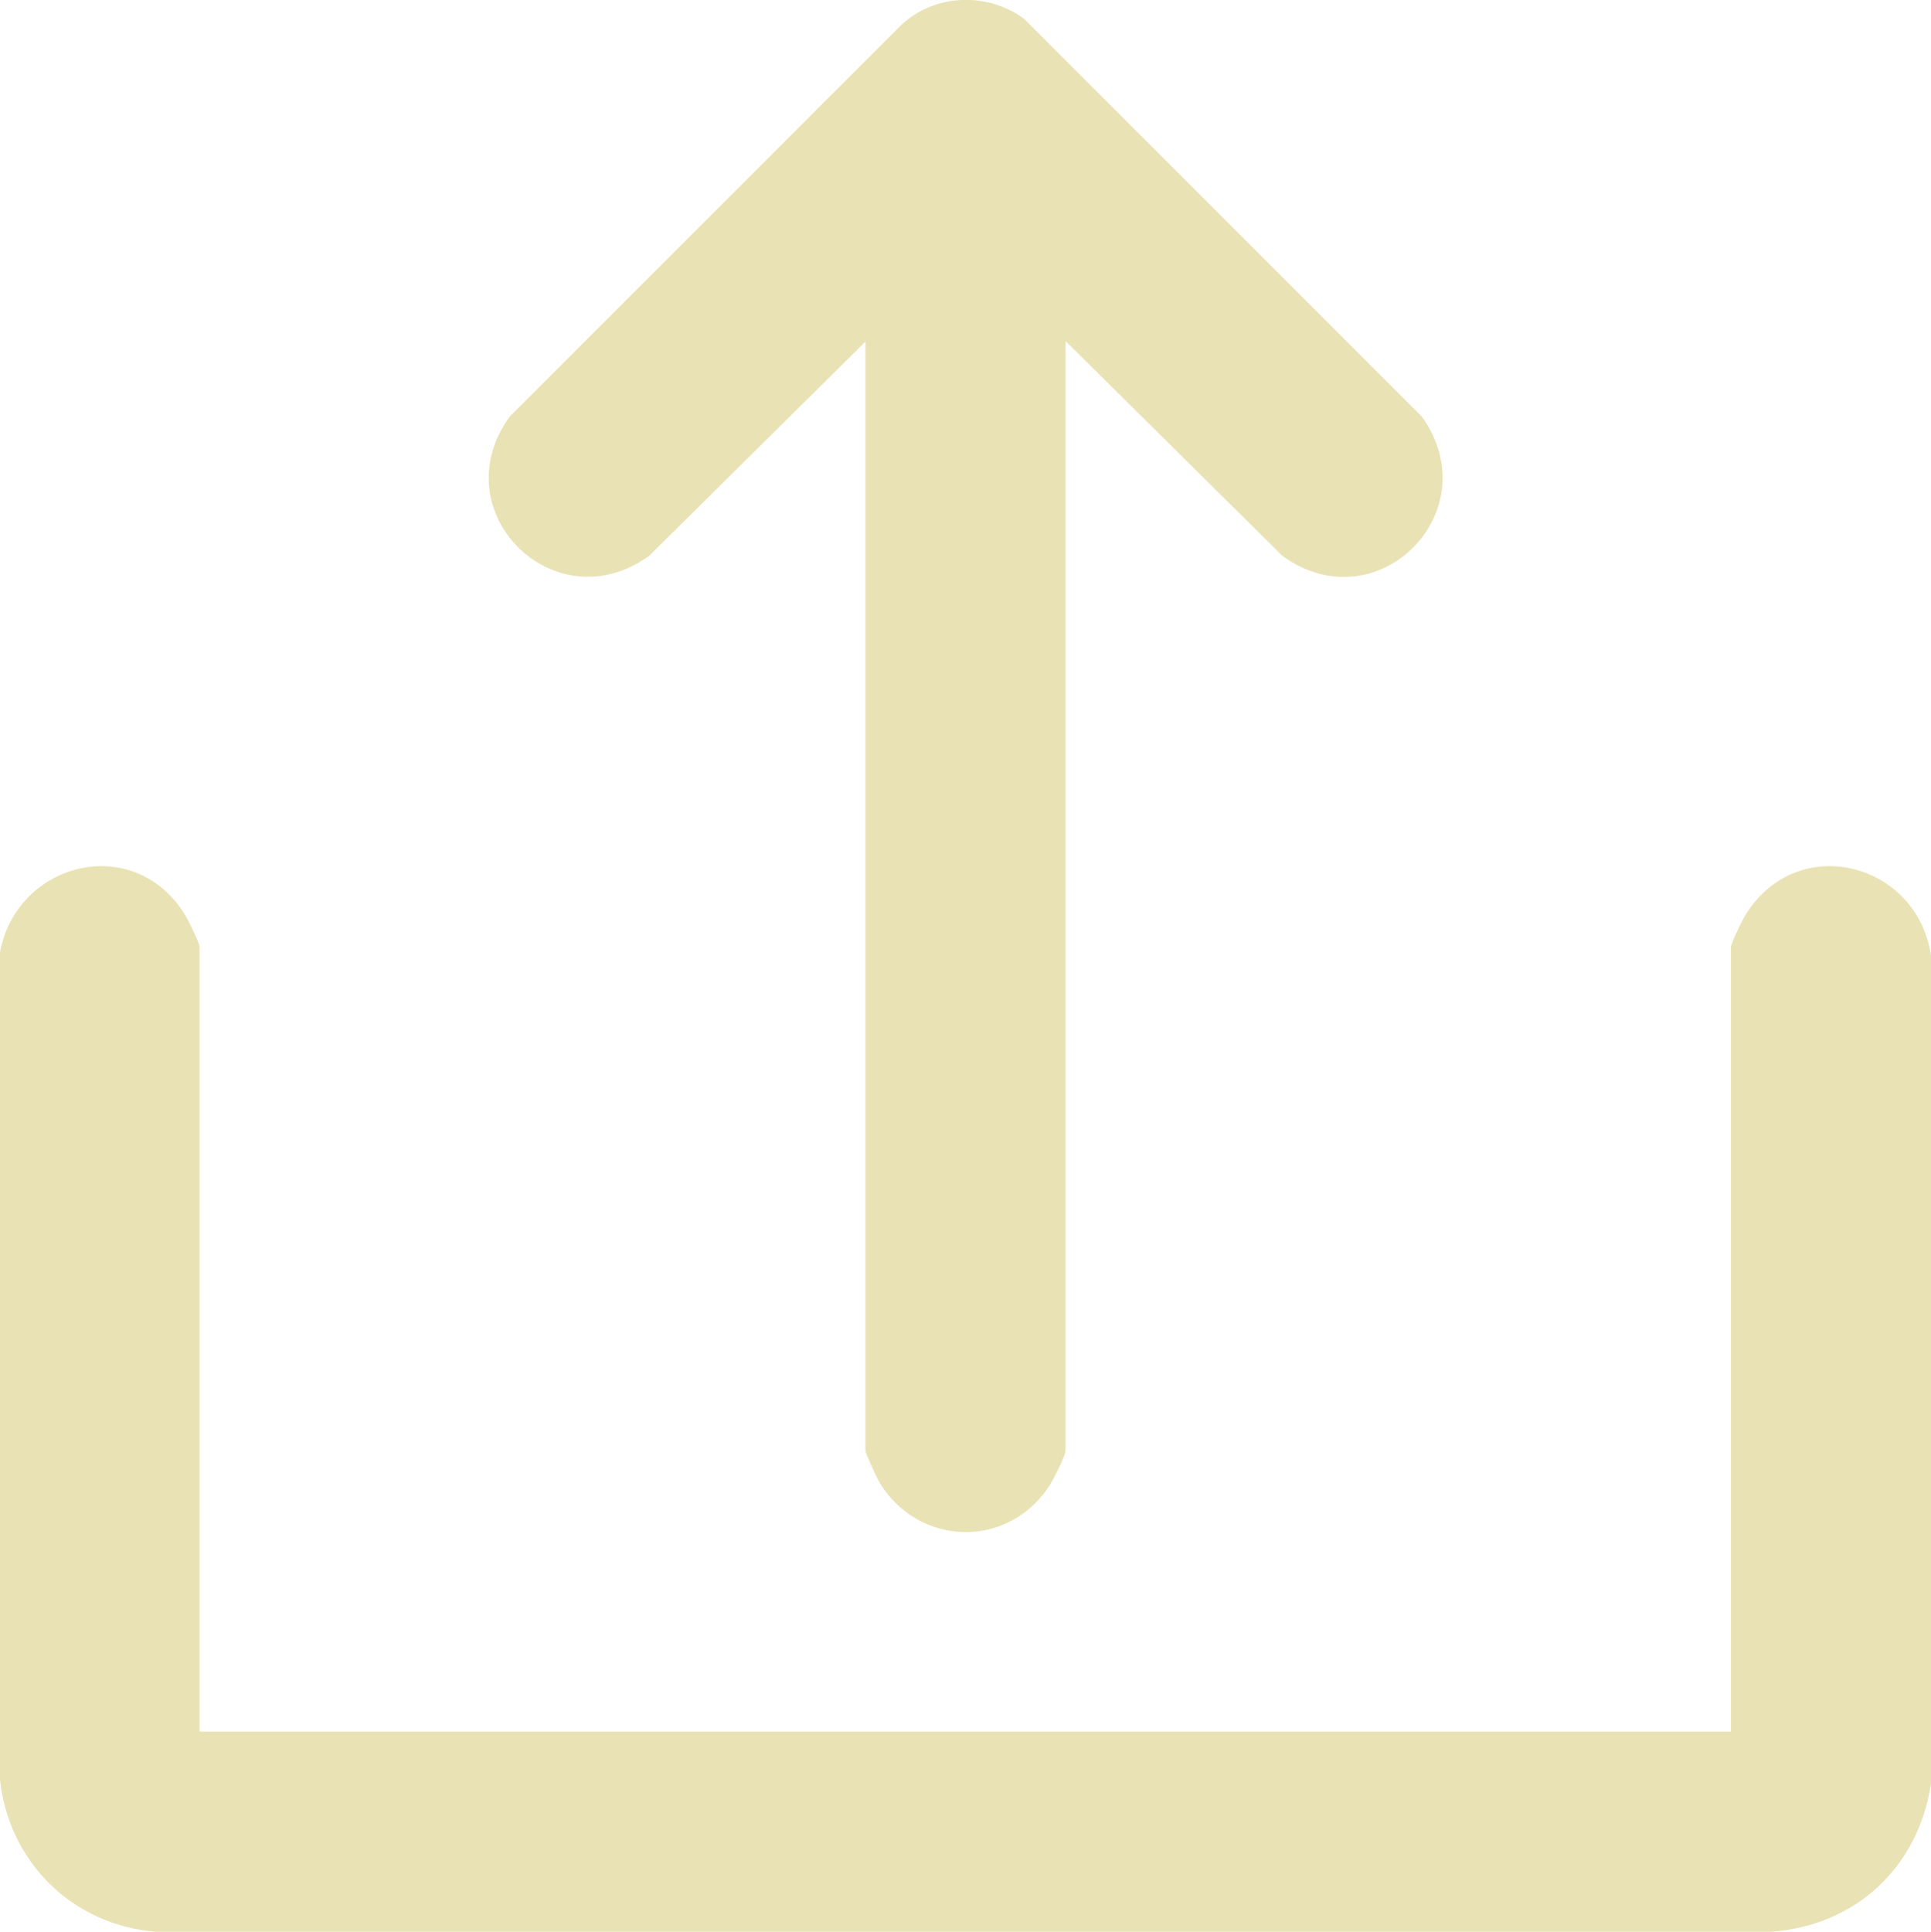 <?xml version="1.0" encoding="UTF-8"?>
<svg id="uuid-2408960c-82c1-4750-b941-89fd12925be5" data-name="Capa_2" xmlns="http://www.w3.org/2000/svg" viewBox="0 0 36.86 36.87">
  <g id="uuid-f8a6fff1-bc85-44e7-a242-0c59b0aae39f" data-name="Capa_1">
    <g>
      <path d="M3.81,33.05h29.23v-14.97c0-.07.23-.55.3-.65,1-1.56,3.26-.96,3.52.81v15.8c-.24,1.6-1.44,2.72-3.06,2.83H2.97c-1.59-.13-2.8-1.33-2.97-2.9v-15.8c.32-1.69,2.48-2.27,3.48-.79.08.11.33.61.33.7v14.97Z" style="fill: #e9e2b4;"/>
      <path d="M20.34,6.52v21.17c0,.09-.25.59-.33.7-.8,1.18-2.48,1.12-3.22-.09-.05-.09-.27-.56-.27-.61V6.52l-4.13,4.09c-1.81,1.3-3.97-.85-2.66-2.66L17.2.48c.64-.6,1.64-.64,2.35-.12l7.59,7.59c1.3,1.81-.85,3.97-2.66,2.66l-4.13-4.09Z" style="fill: #e9e2b4;"/>
    </g>
  </g>
</svg>